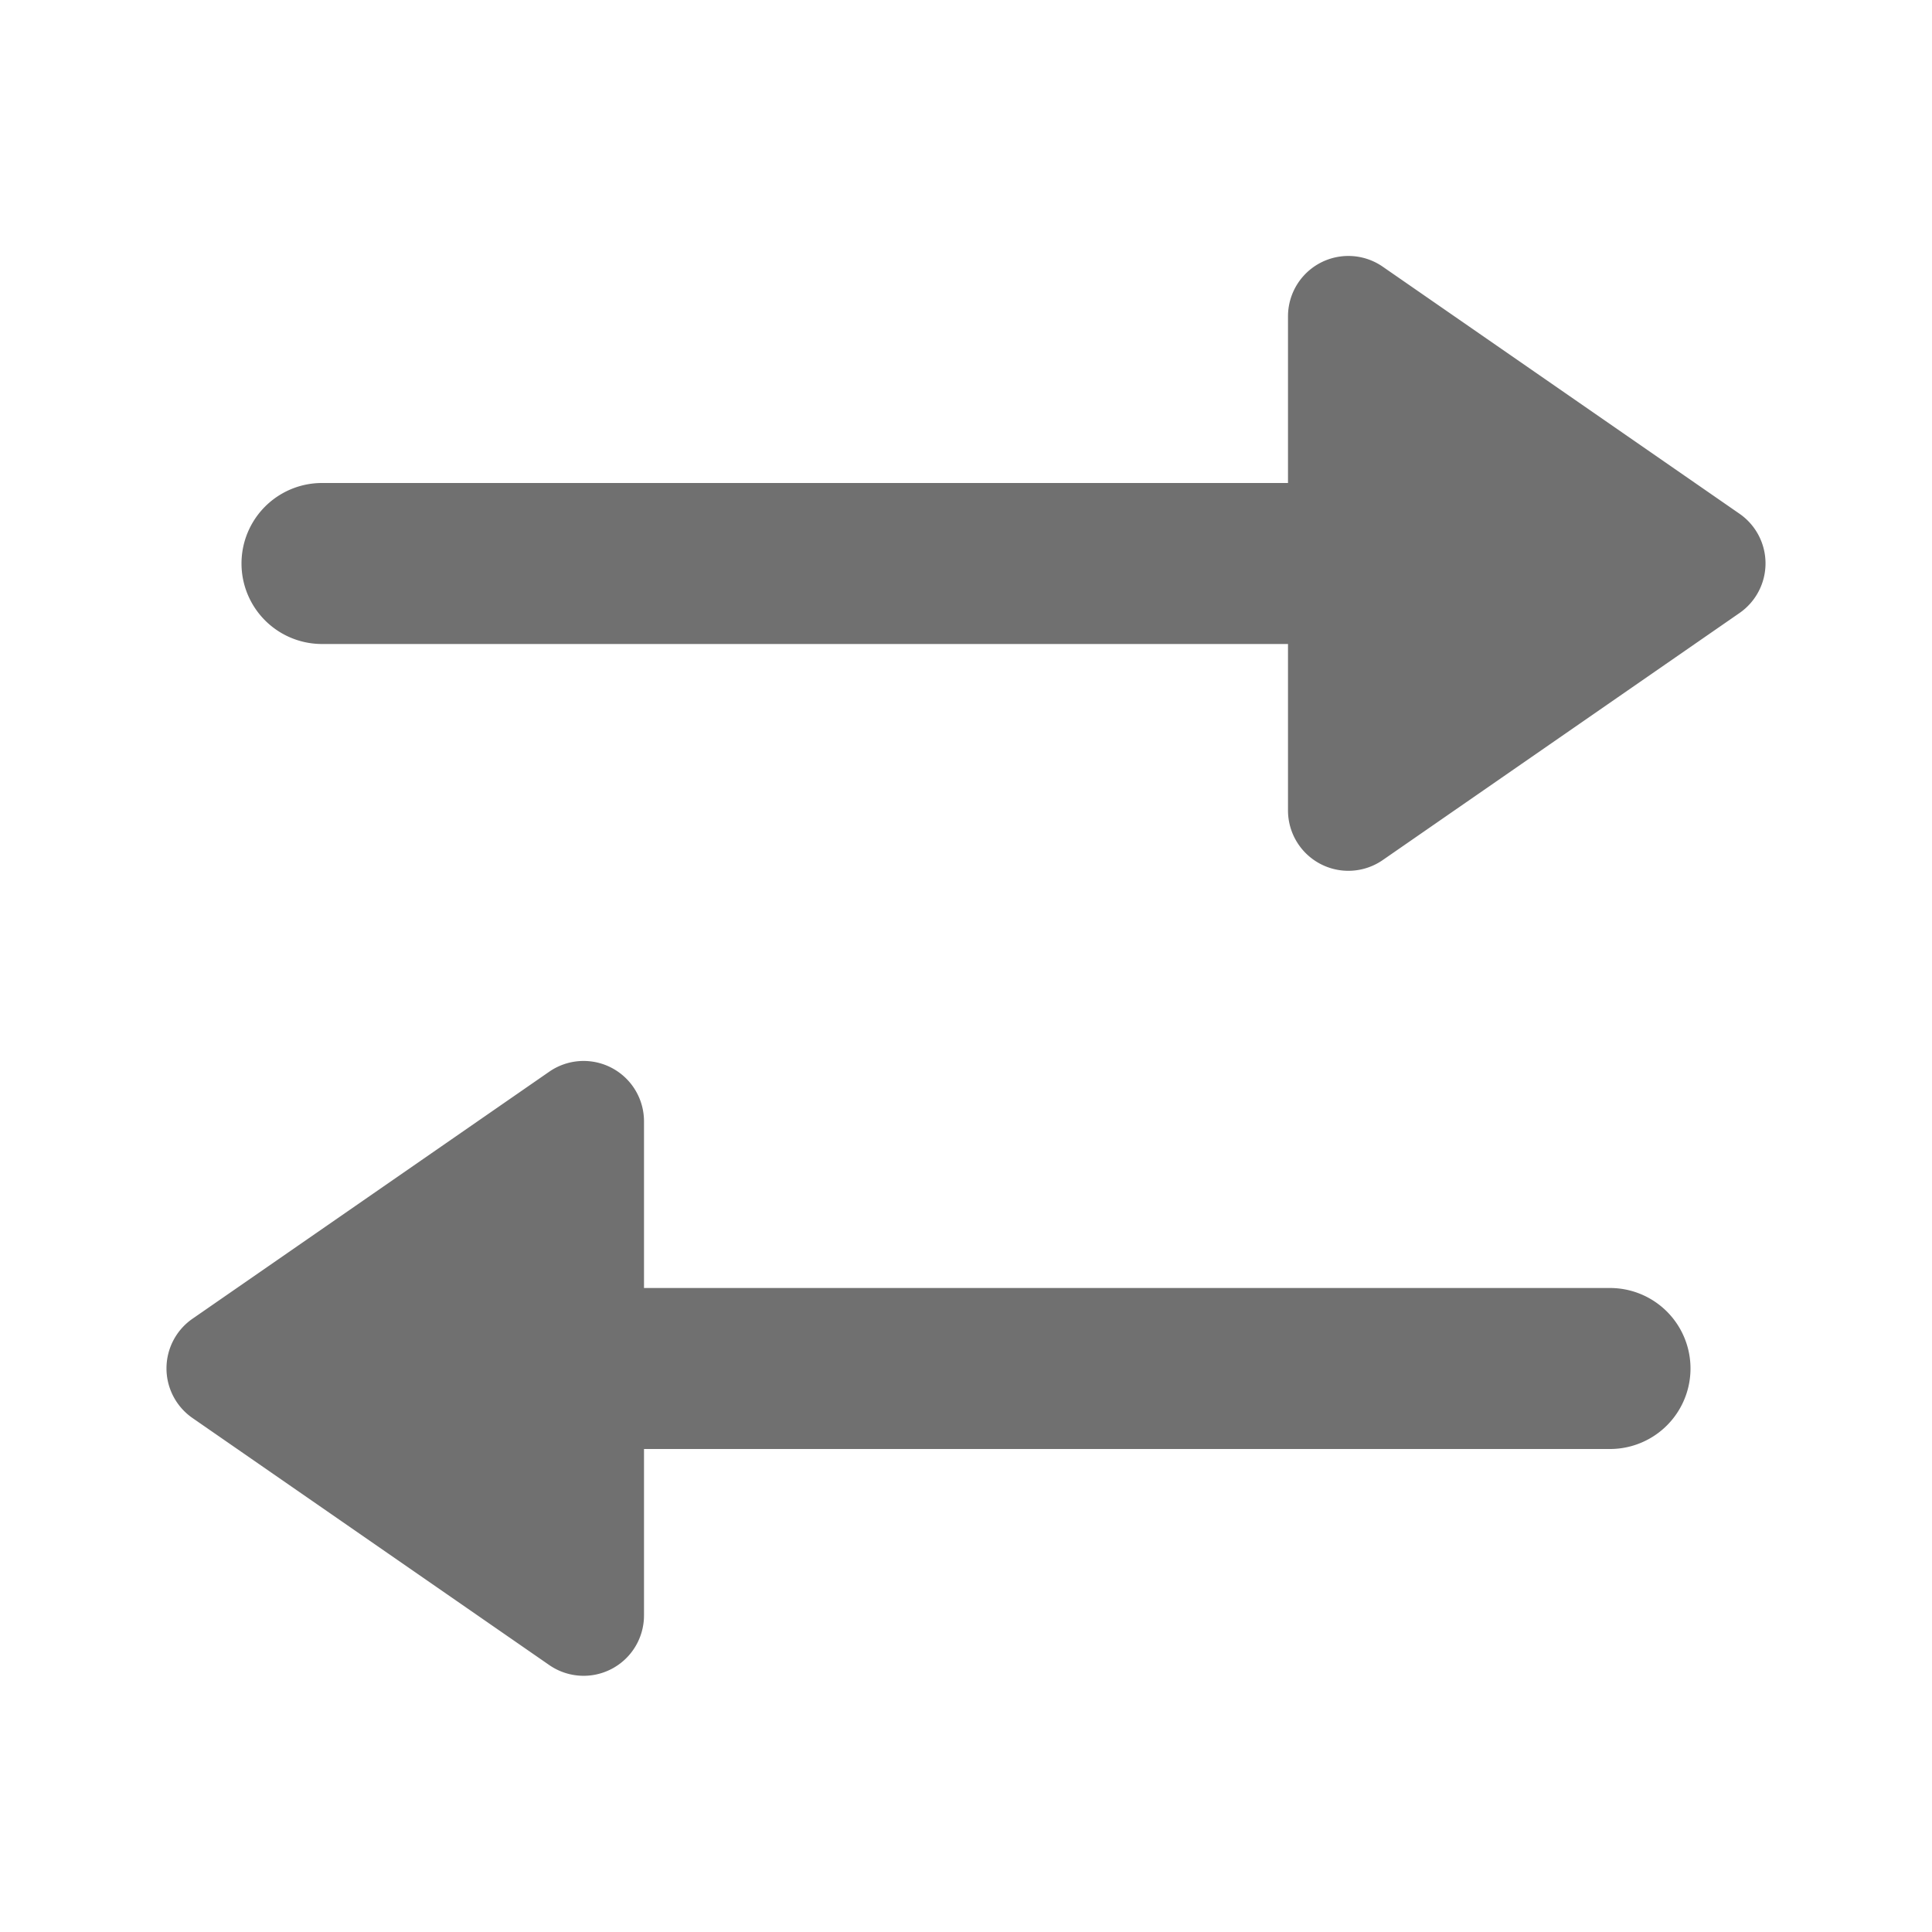 <!DOCTYPE svg PUBLIC "-//W3C//DTD SVG 1.1//EN" "http://www.w3.org/Graphics/SVG/1.1/DTD/svg11.dtd">
<!-- Uploaded to: SVG Repo, www.svgrepo.com, Transformed by: SVG Repo Mixer Tools -->
<svg width="64px" height="64px" viewBox="0 0 24 24" fill="none" xmlns="http://www.w3.org/2000/svg">
<g id="SVGRepo_bgCarrier" stroke-width="0"/>
<g id="SVGRepo_tracerCarrier" stroke-linecap="round" stroke-linejoin="round"/>
<g id="SVGRepo_iconCarrier">
<path fill-rule="evenodd" clip-rule="evenodd" d="M16 3.93a.75.75 0 0 1 1.177-.617l4.432 3.069a.75.75 0 0 1 0 1.233l-4.432 3.069A.75.75 0 0 1 16 10.067V8H4a1 1 0 0 1 0-2h12V3.93zm-9.177 9.383A.75.75 0 0 1 8 13.93V16h12a1 1 0 1 1 0 2H8v2.067a.75.75 0 0 1-1.177.617l-4.432-3.069a.75.75 0 0 1 0-1.233l4.432-3.069z" fill="#707070"/>
</g>
</svg>